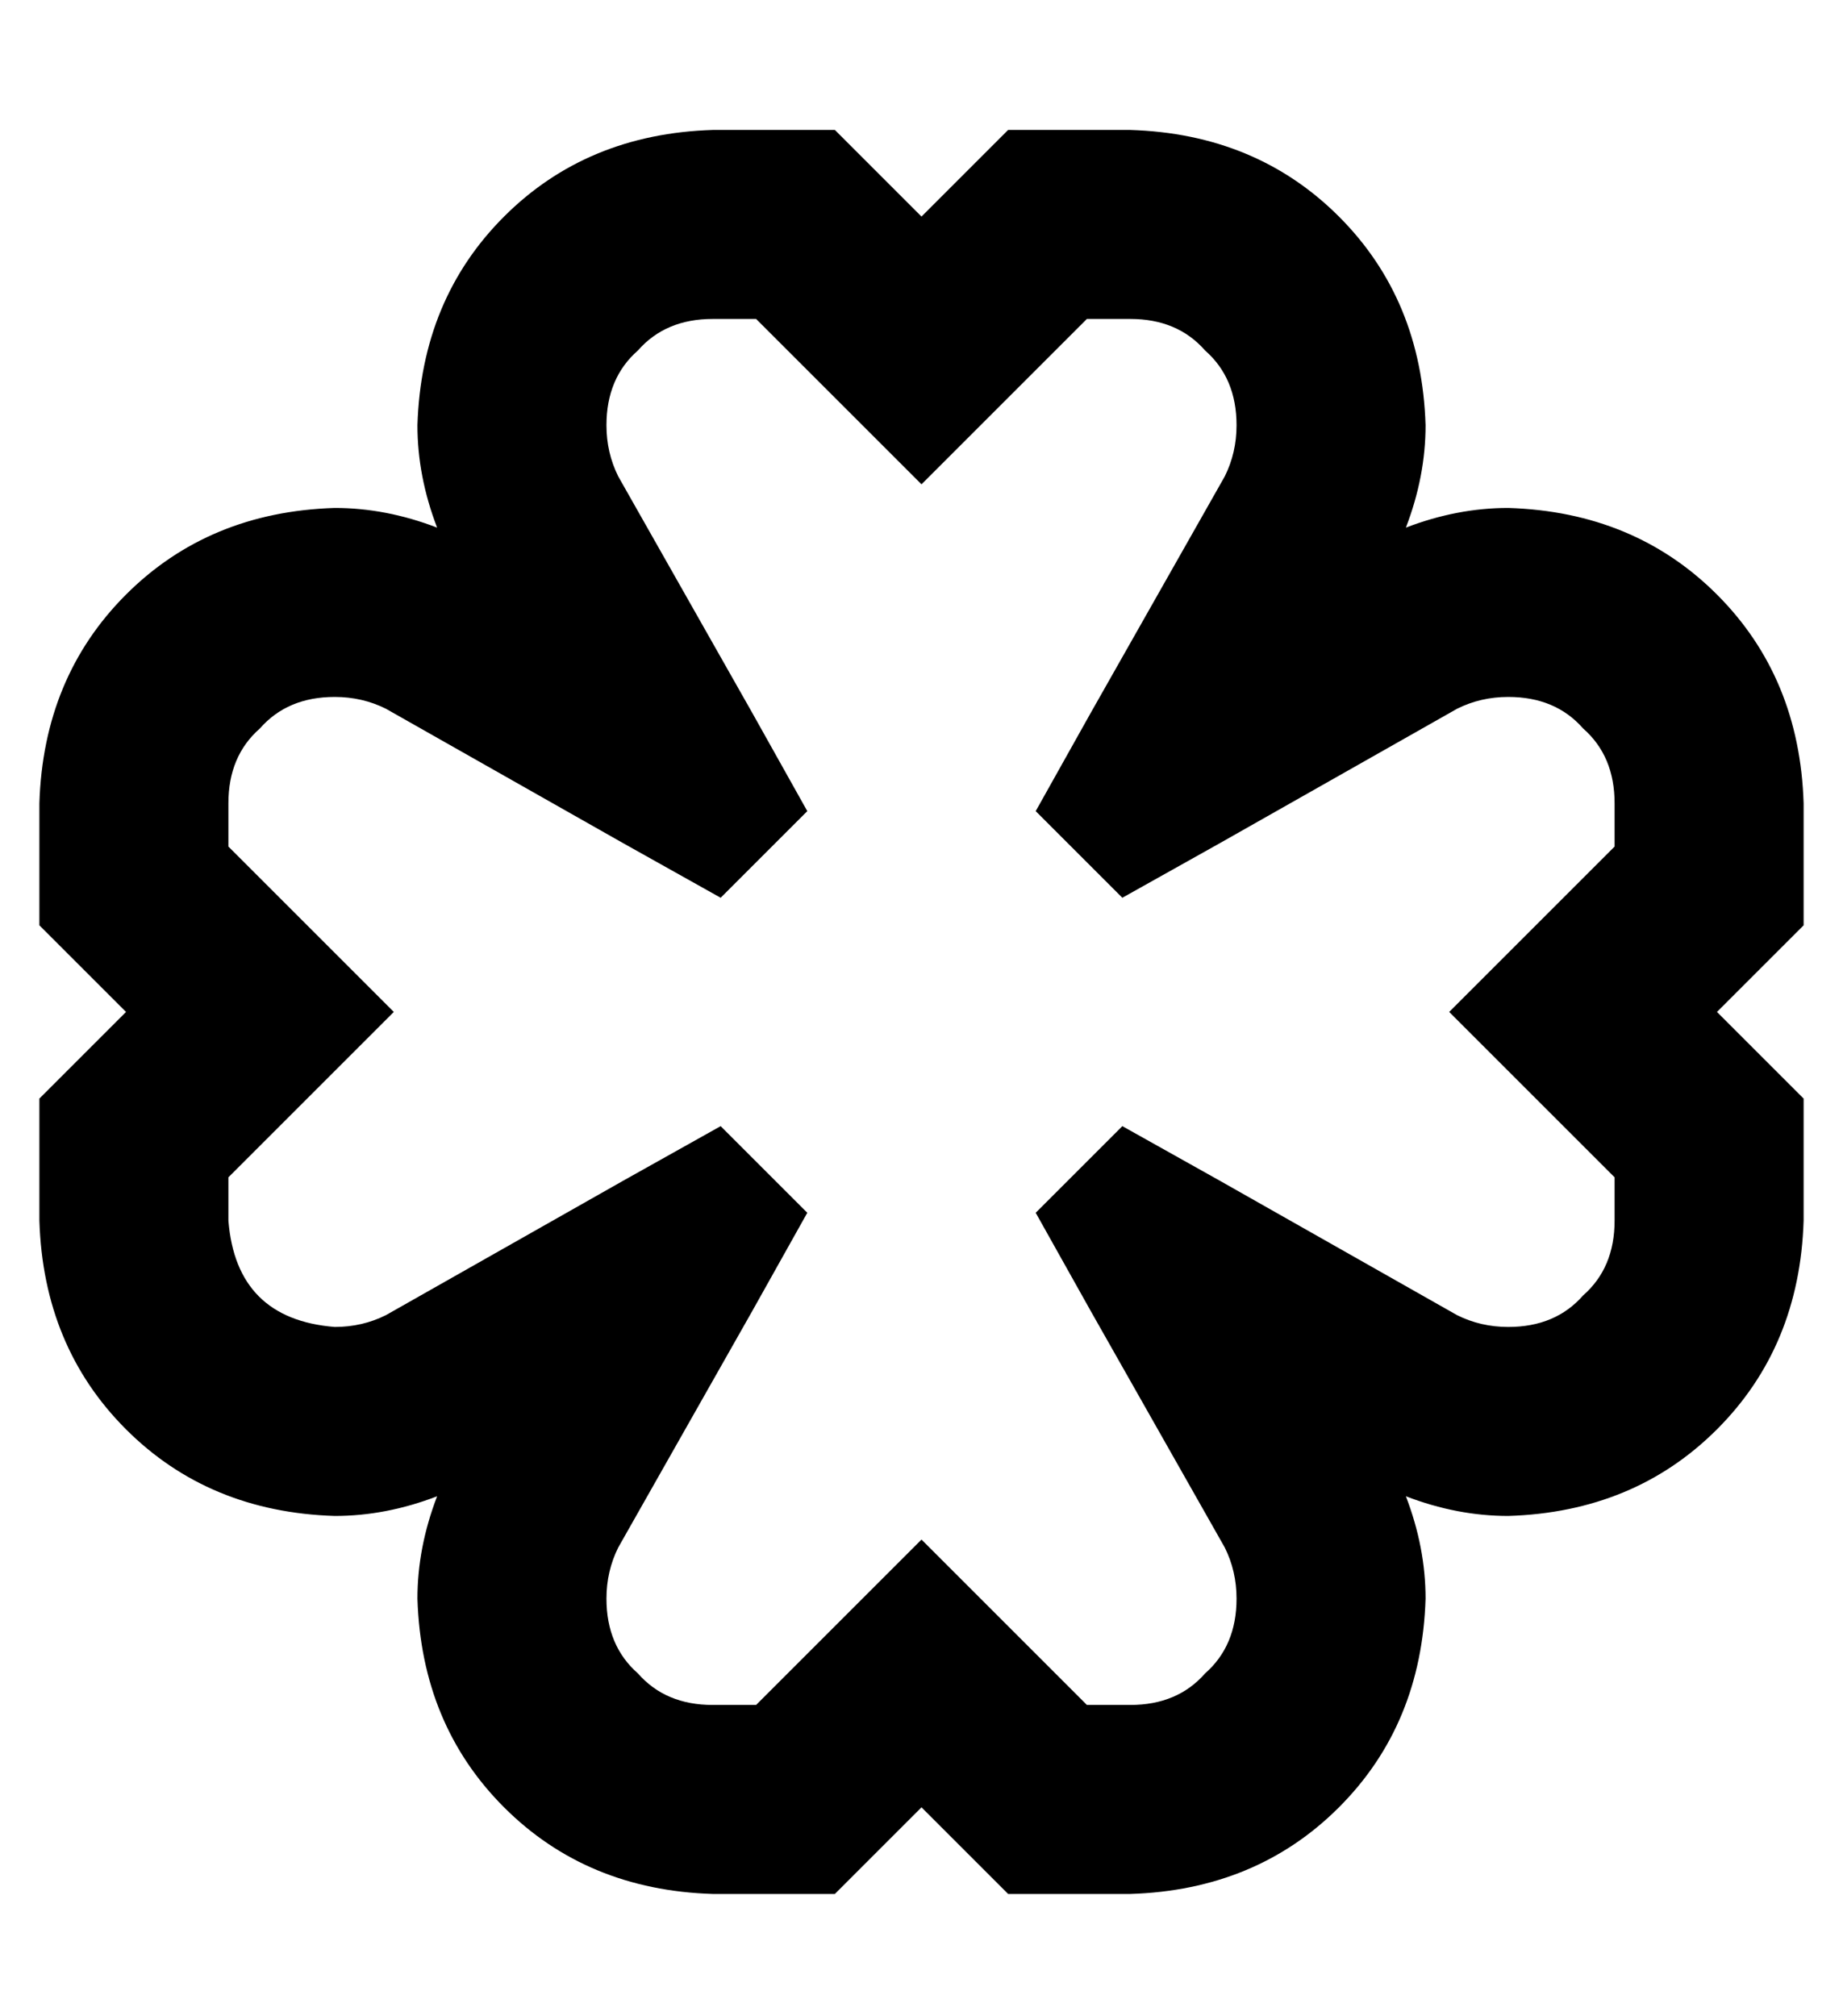 <?xml version="1.0" standalone="no"?>
<!DOCTYPE svg PUBLIC "-//W3C//DTD SVG 1.1//EN" "http://www.w3.org/Graphics/SVG/1.1/DTD/svg11.dtd" >
<svg xmlns="http://www.w3.org/2000/svg" xmlns:xlink="http://www.w3.org/1999/xlink" version="1.1" viewBox="-10 -40 468 512">
   <path fill="currentColor"
d="M277 -7h-21h21h-31l-7 7v0l-15 15v0l-15 -15v0l-7 -7v0h-10h-21q-32 1 -53 22t-22 53q0 13 5 26q-13 -5 -26 -5q-32 1 -53 22t-22 53v21v0v10v0l7 7v0l15 15v0l-15 15v0l-7 7v0v10v0v21v0q1 32 22 53t53 22q13 0 26 -5q-5 13 -5 26q1 32 22 53t53 22h21h10l7 -7v0l15 -15
v0l15 15v0l7 7v0h10h21q32 -1 53 -22t22 -53q0 -13 -5 -26q13 5 26 5q32 -1 53 -22t22 -53v-21v0v-10v0l-7 -7v0l-15 -15v0l15 -15v0l7 -7v0v-10v0v-21v0q-1 -32 -22 -53t-53 -22q-13 0 -26 5q5 -13 5 -26q-1 -32 -22 -53t-53 -22v0zM241 66l25 -25l-25 25l25 -25h11v0
q12 0 19 8q8 7 8 19q0 7 -3 13l-34 60v0l-14 25v0l22 22v0l25 -14v0l60 -34v0q6 -3 13 -3q12 0 19 8q8 7 8 19v11v0l-25 25v0l-17 17v0l17 17v0l25 25v0v11v0q0 12 -8 19q-7 8 -19 8q-7 0 -13 -3l-60 -34v0l-25 -14v0l-22 22v0l14 25v0l34 60v0q3 6 3 13q0 12 -8 19
q-7 8 -19 8h-11v0l-25 -25v0l-17 -17v0l-17 17v0l-25 25v0h-11v0q-12 0 -19 -8q-8 -7 -8 -19q0 -7 3 -13l34 -60v0l14 -25v0l-22 -22v0l-25 14v0l-60 34v0q-6 3 -13 3q-25 -2 -27 -27v-11v0l25 -25v0l17 -17v0l-17 -17v0l-25 -25v0v-11v0q0 -12 8 -19q7 -8 19 -8q7 0 13 3
l60 34v0l25 14v0l22 -22v0l-14 -25v0l-34 -60v0q-3 -6 -3 -13q0 -12 8 -19q7 -8 19 -8h11v0l25 25v0l17 17v0l17 -17v0z" />
</svg>
